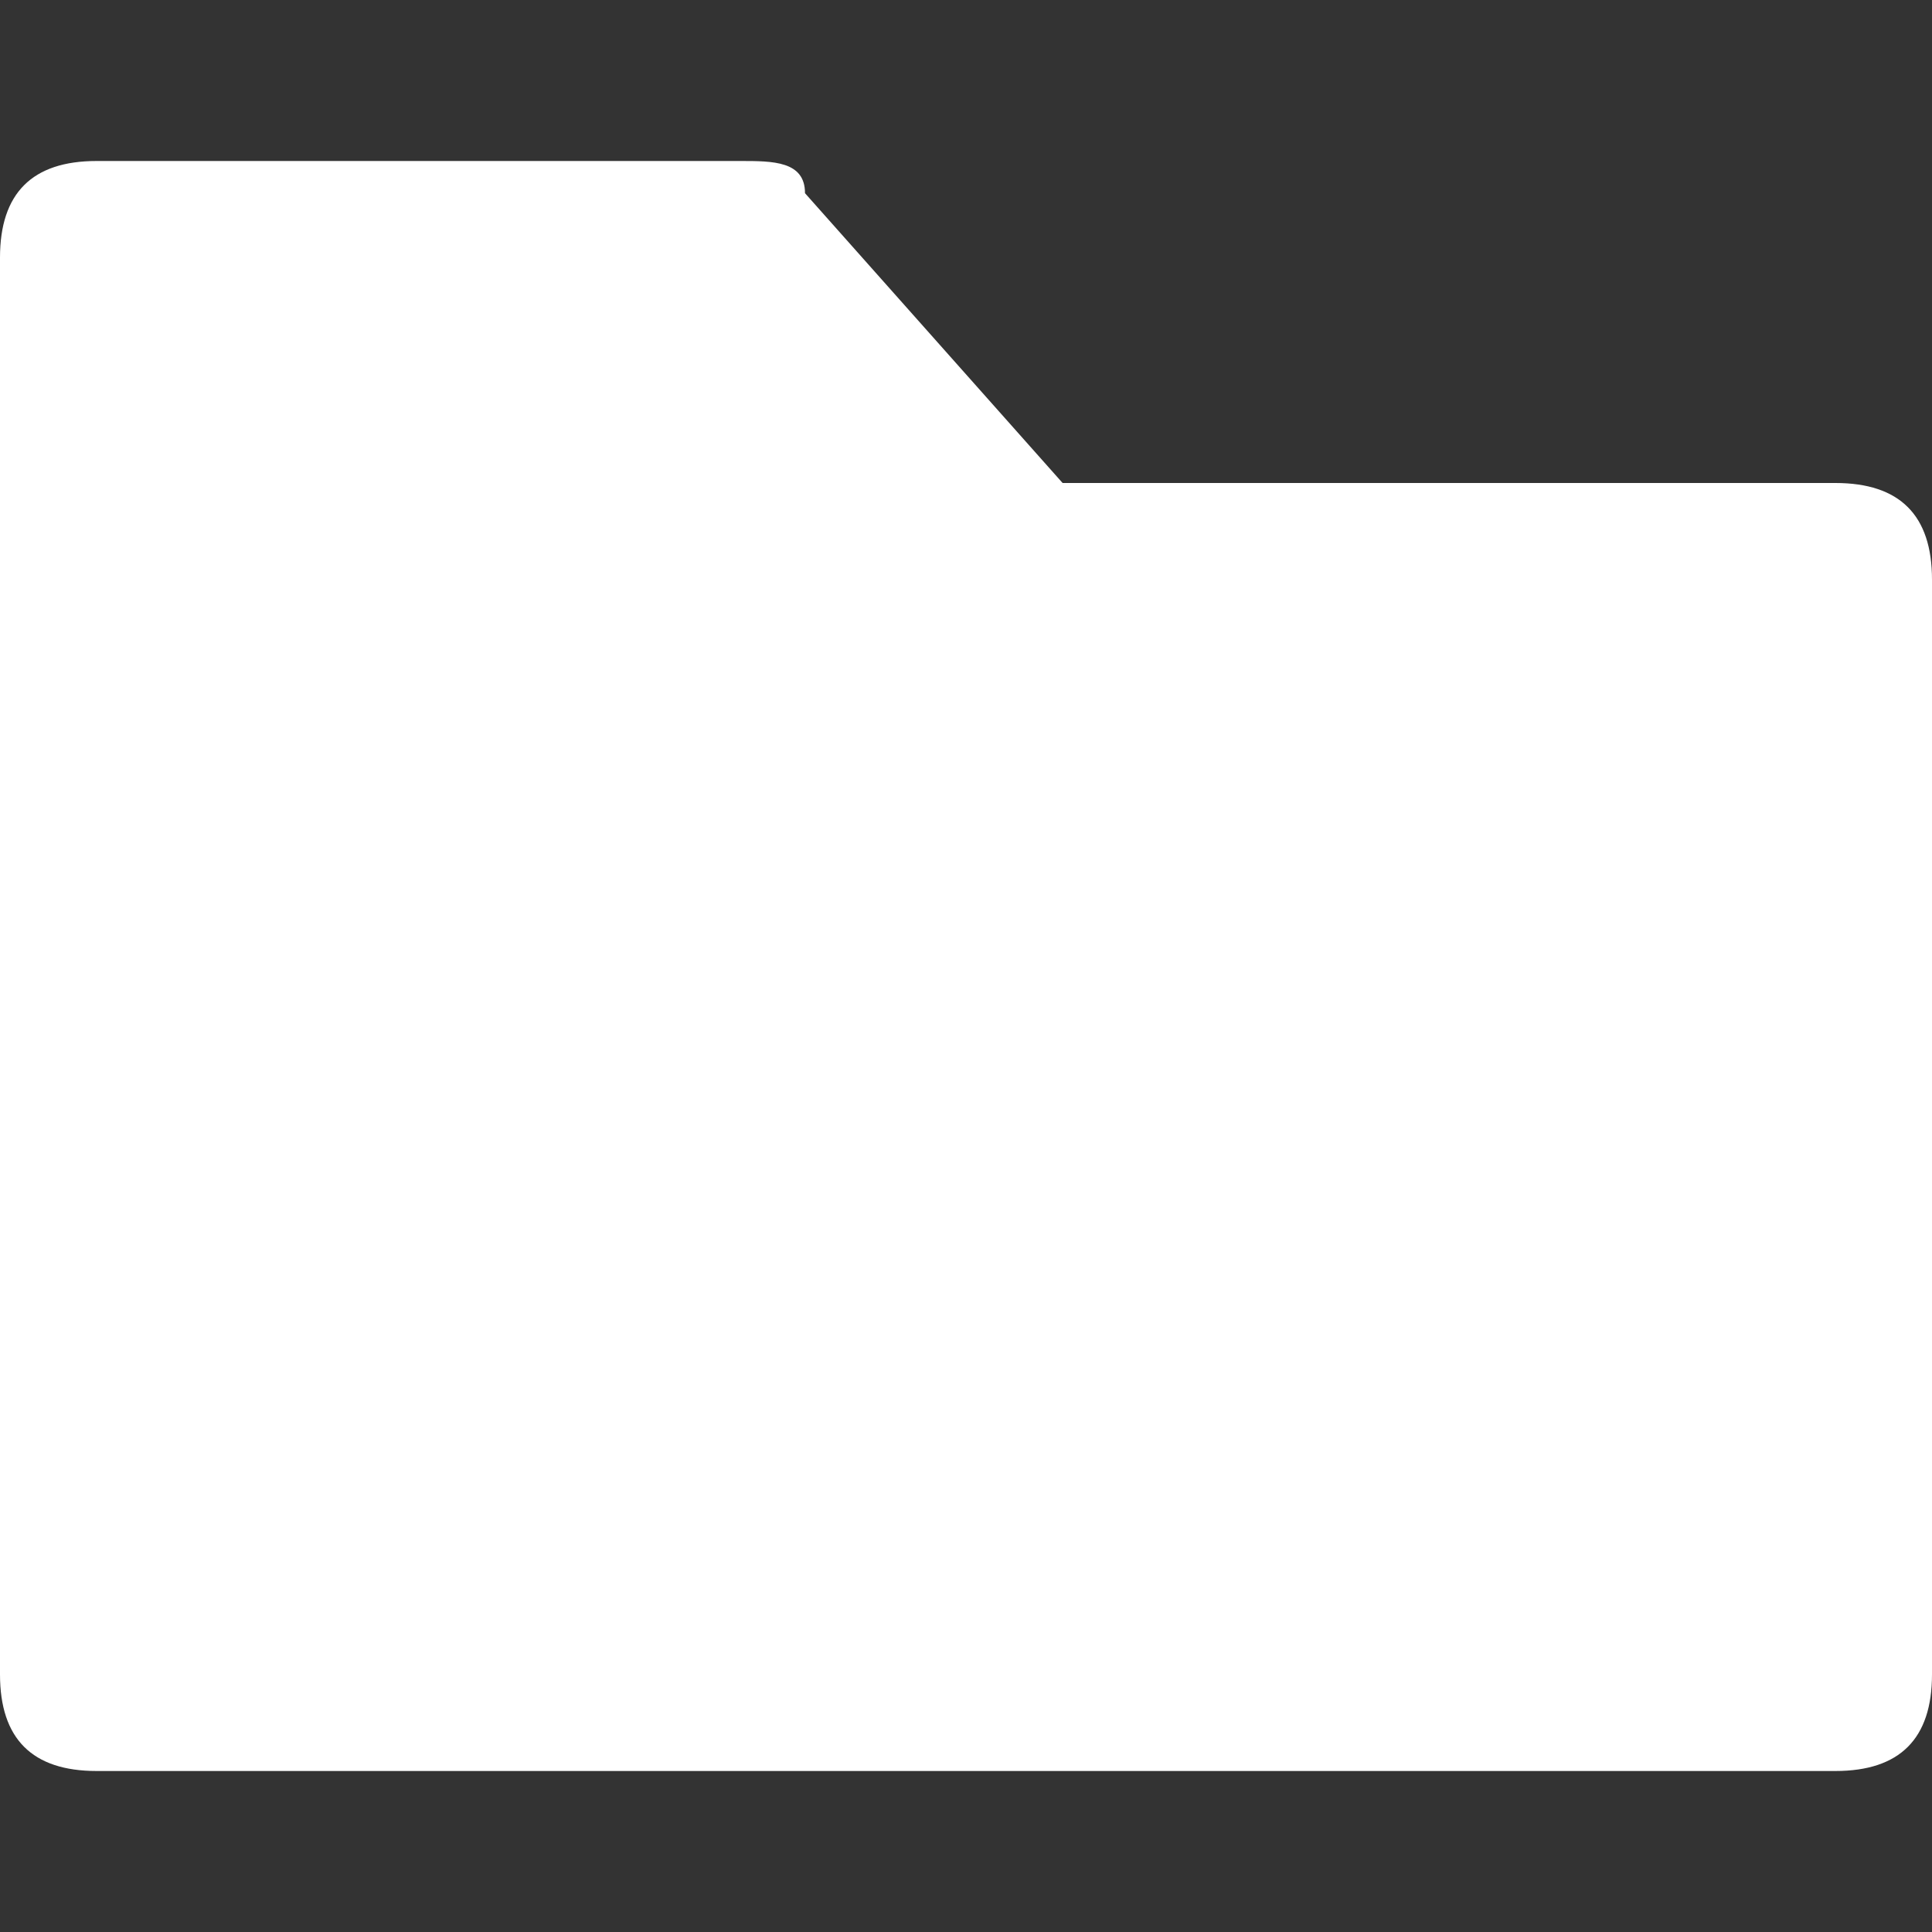 <?xml version="1.0" encoding="utf-8"?>
<!-- Generator: Adobe Illustrator 18.1.1, SVG Export Plug-In . SVG Version: 6.00 Build 0)  -->
<svg version="1.1" id="Shape_37_copy_6_1_" xmlns="http://www.w3.org/2000/svg" xmlns:xlink="http://www.w3.org/1999/xlink" x="0px"
	 y="0px" viewBox="0 0 6 6" enable-background="new 0 0 6 6" xml:space="preserve">
<rect x="0" y="0" width="6" height="6" fill="#333333" stroke="none"/>
<g id="Shape_37_copy_6">
	<g>
		<path fill-rule="evenodd" clip-rule="evenodd" fill="#FFFFFF" d="M5.7,1.5H3.3L2.5,0.6l0,0C2.5,0.5,2.4,0.5,2.3,0.5h-2
			C0.1,0.5,0,0.6,0,0.8v4.4c0,0.2,0.1,0.3,0.3,0.3h5.4C5.9,5.5,6,5.4,6,5.2V1.8C6,1.6,5.9,1.5,5.7,1.5z"/>
	</g>
</g>
</svg>
